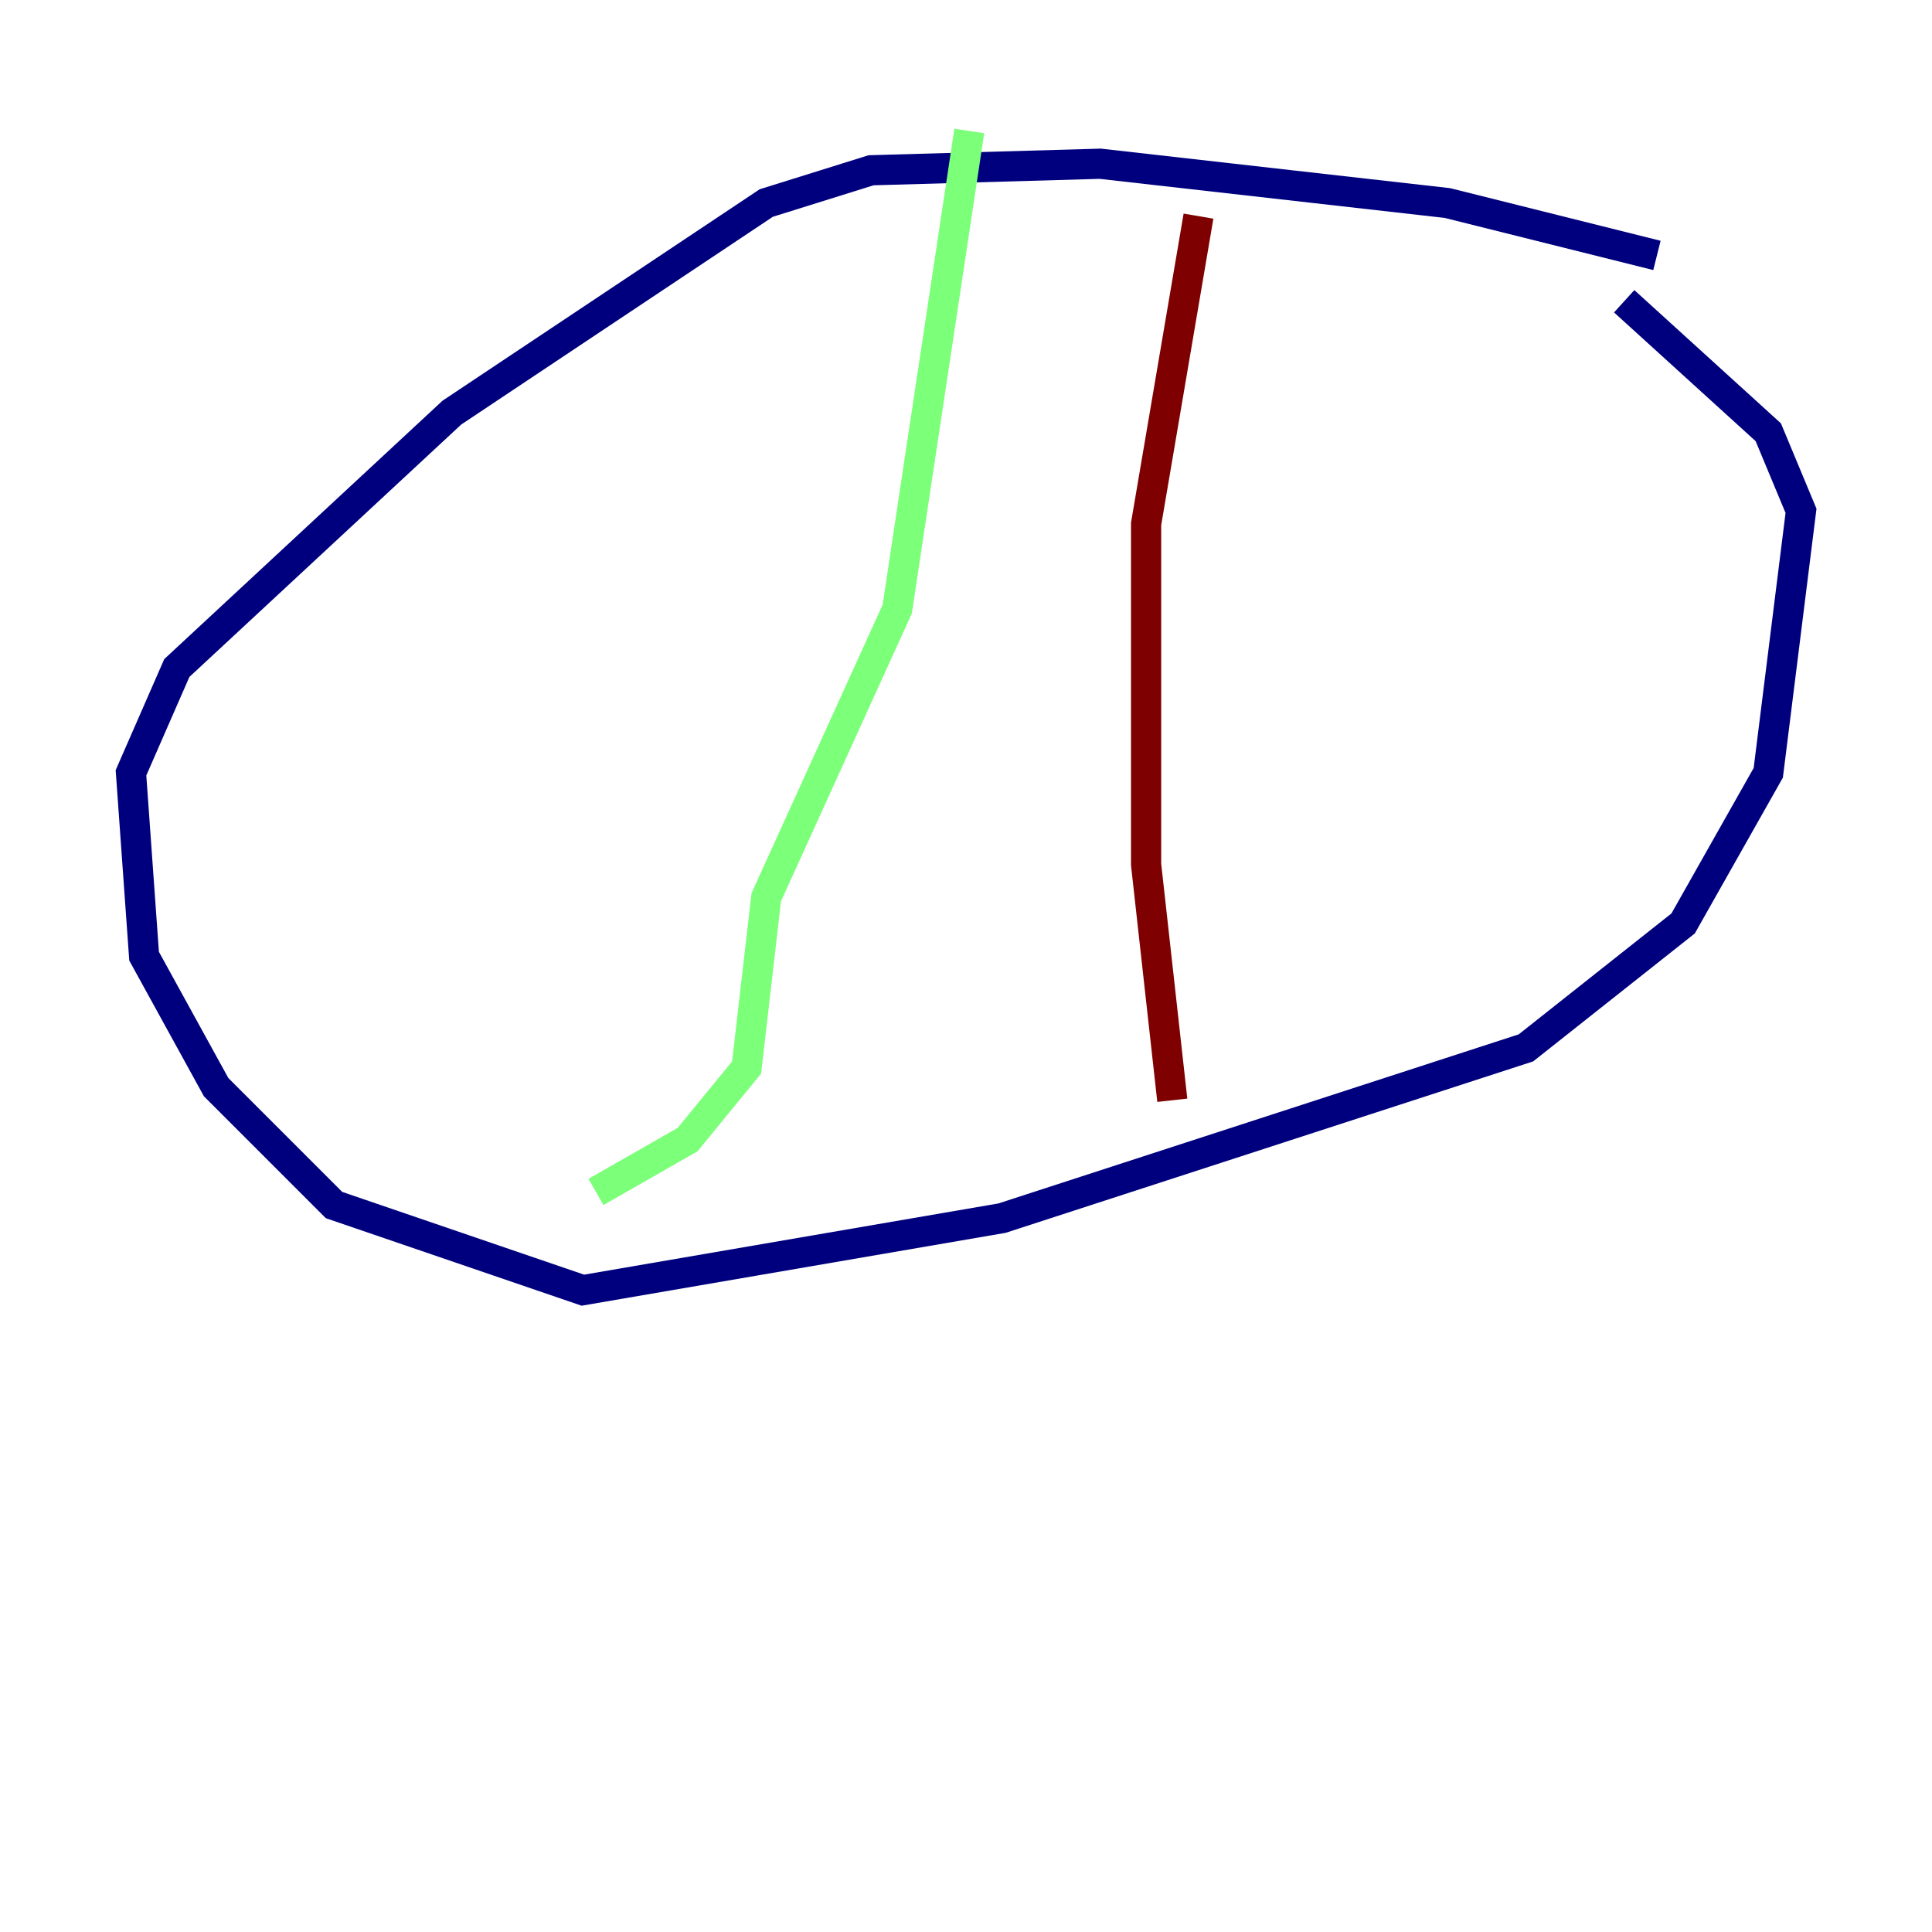 <?xml version="1.0" encoding="utf-8" ?>
<svg baseProfile="tiny" height="128" version="1.2" viewBox="0,0,128,128" width="128" xmlns="http://www.w3.org/2000/svg" xmlns:ev="http://www.w3.org/2001/xml-events" xmlns:xlink="http://www.w3.org/1999/xlink"><defs /><polyline fill="none" points="109.776,16.922 95.891,13.451 72.895,10.848 57.709,11.281 50.766,13.451 29.939,27.336 11.715,44.258 8.678,51.2 9.546,63.349 14.319,72.027 22.129,79.837 38.617,85.478 66.386,80.705 101.098,69.424 111.512,61.18 117.153,51.2 119.322,33.844 117.153,28.637 107.607,19.959" stroke="#00007f" stroke-width="2" /><polyline fill="none" points="64.217,8.678 59.444,40.352 50.766,59.444 49.464,70.725 45.559,75.498 39.485,78.969" stroke="#7cff79" stroke-width="2" /><polyline fill="none" points="79.403,14.319 75.932,34.712 75.932,57.275 77.668,72.895" stroke="#7f0000" stroke-width="2" /></svg>